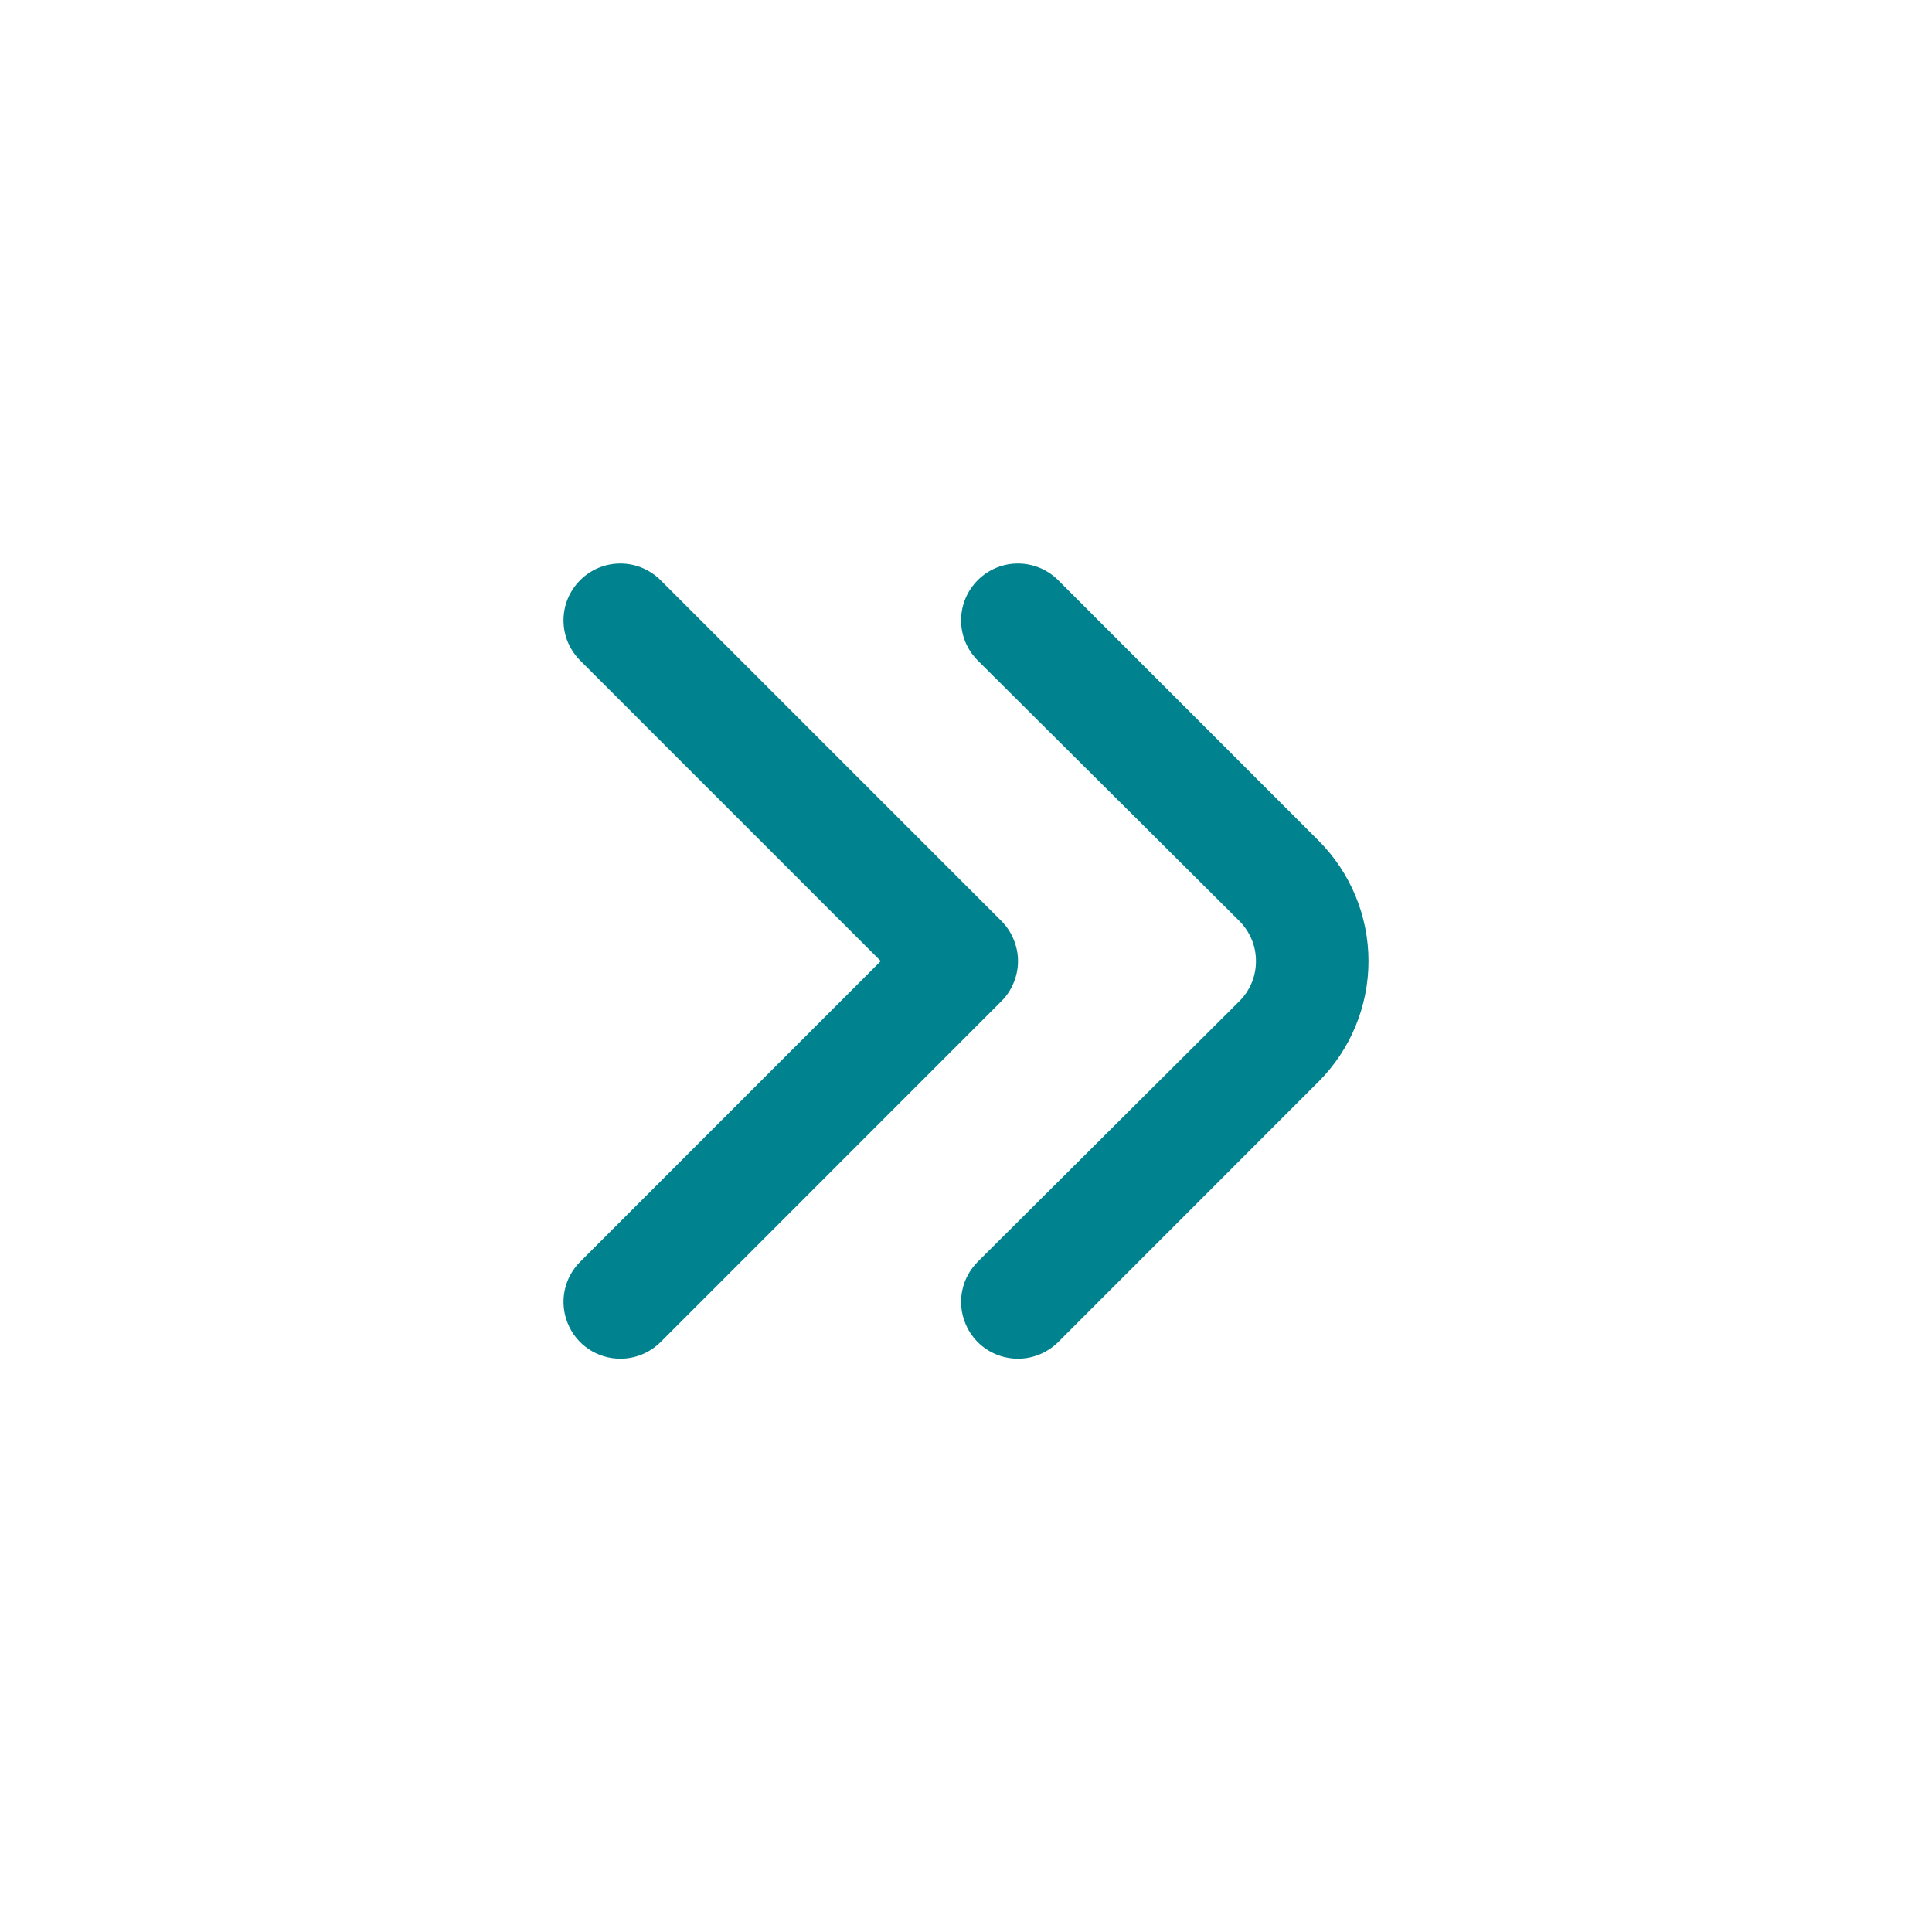 <svg width="24" height="24" viewBox="0 0 24 24" fill="none" xmlns="http://www.w3.org/2000/svg">
<path d="M12.642 16.878C12.502 16.878 12.366 16.836 12.25 16.758C12.134 16.68 12.044 16.569 11.992 16.44C11.939 16.311 11.925 16.169 11.953 16.032C11.981 15.896 12.049 15.77 12.148 15.672L15.393 12.44C15.459 12.375 15.512 12.297 15.548 12.211C15.584 12.125 15.602 12.033 15.602 11.939C15.602 11.846 15.584 11.754 15.548 11.668C15.512 11.582 15.459 11.504 15.393 11.438L12.148 8.207C12.082 8.141 12.029 8.063 11.993 7.977C11.957 7.891 11.939 7.799 11.939 7.706C11.939 7.613 11.957 7.521 11.993 7.435C12.029 7.349 12.082 7.271 12.148 7.205C12.28 7.074 12.459 7 12.645 7C12.831 7 13.01 7.074 13.143 7.205L16.381 10.444C16.777 10.841 17 11.379 17 11.939C17 12.5 16.777 13.038 16.381 13.435L13.143 16.674C13.076 16.739 12.998 16.791 12.912 16.826C12.826 16.861 12.734 16.879 12.642 16.878Z" fill="#00838F"/>
<path d="M7.703 16.878C7.563 16.878 7.427 16.836 7.311 16.758C7.195 16.68 7.105 16.569 7.053 16.44C7 16.311 6.986 16.169 7.014 16.032C7.042 15.896 7.11 15.77 7.209 15.672L10.941 11.939L7.209 8.207C7.143 8.141 7.09 8.063 7.054 7.977C7.018 7.891 7 7.799 7 7.706C7 7.613 7.018 7.521 7.054 7.435C7.09 7.349 7.143 7.271 7.209 7.205C7.341 7.074 7.52 7 7.706 7C7.893 7 8.071 7.074 8.204 7.205L12.437 11.438C12.503 11.504 12.556 11.582 12.591 11.668C12.627 11.754 12.646 11.846 12.646 11.939C12.646 12.033 12.627 12.125 12.591 12.211C12.556 12.297 12.503 12.375 12.437 12.44L8.204 16.674C8.138 16.739 8.059 16.791 7.973 16.826C7.888 16.861 7.795 16.879 7.703 16.878Z" fill="#00838F"/>
</svg>
